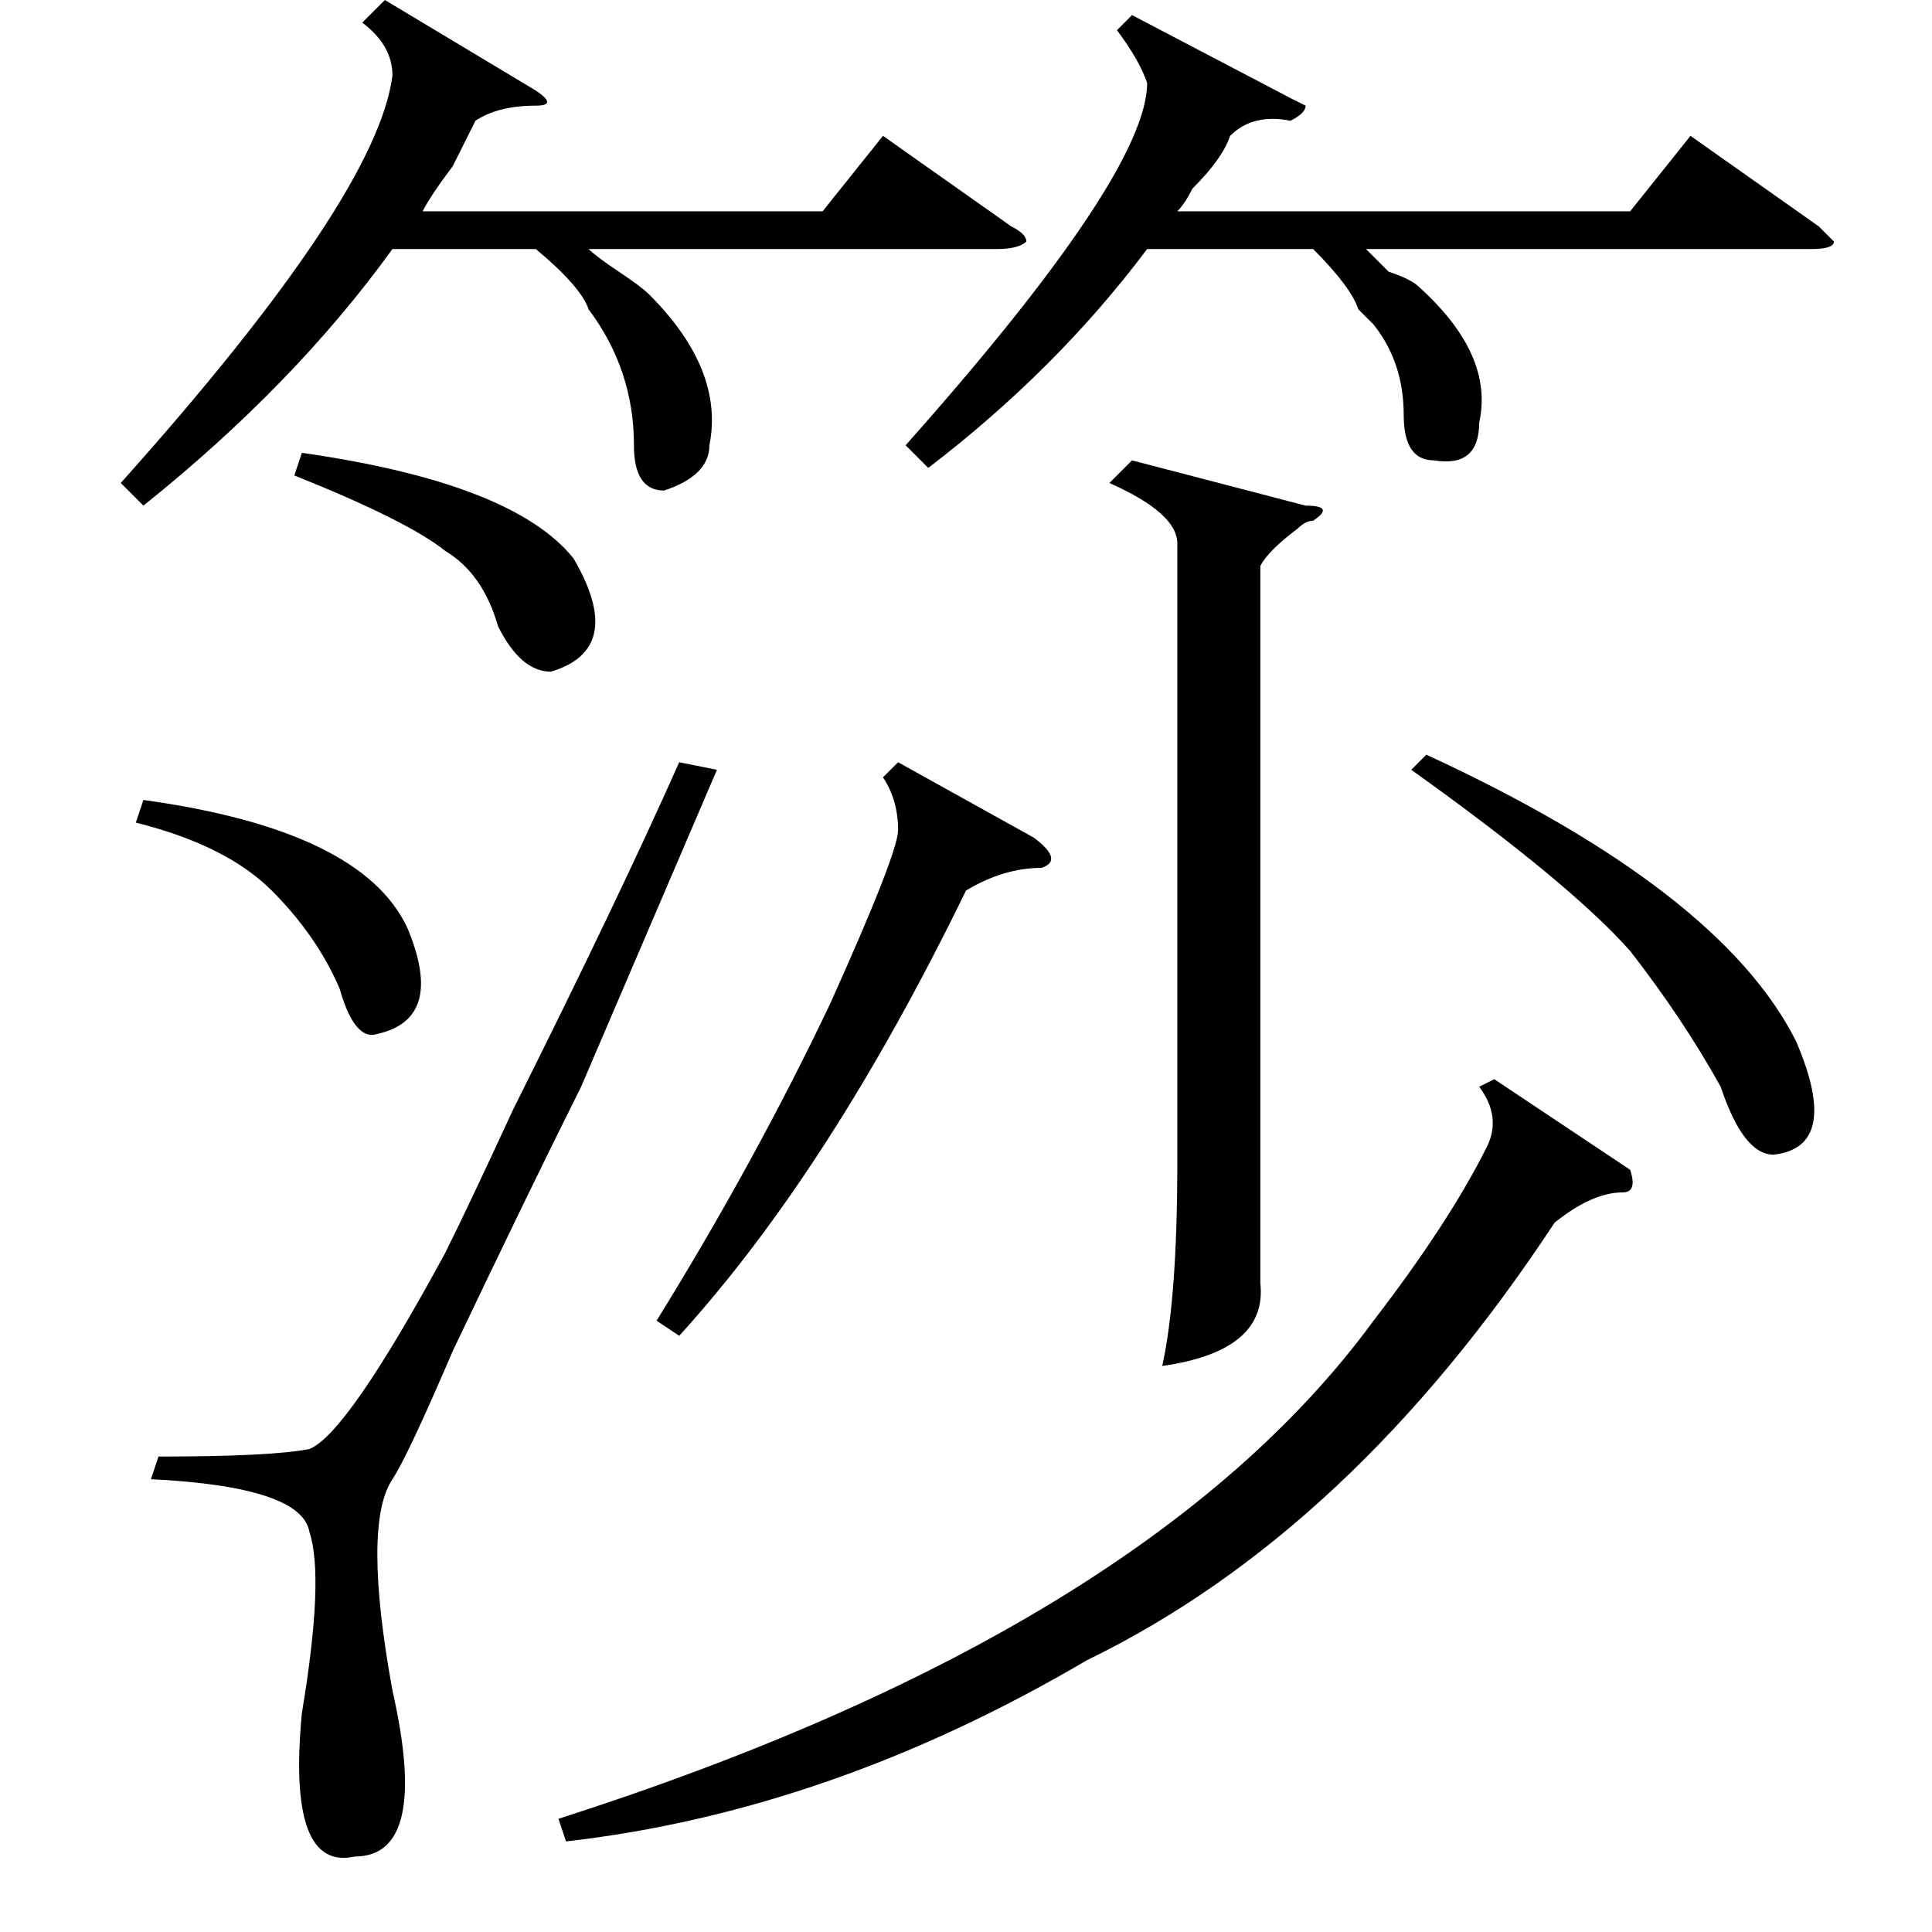<?xml version="1.0" standalone="no"?>
<!DOCTYPE svg PUBLIC "-//W3C//DTD SVG 1.1//EN" "http://www.w3.org/Graphics/SVG/1.1/DTD/svg11.dtd" >
<svg xmlns="http://www.w3.org/2000/svg" xmlns:xlink="http://www.w3.org/1999/xlink" version="1.1" viewBox="0 -52 256 256">
  <g transform="matrix(1 0 0 -1 0 204)">
   <path fill="currentColor"
d="M90 155l5 -1l-18 -42q-7 -14 -17 -35q-6 -14 -8 -17q-4 -6 0 -28q5 -22 -5 -22q-9 -2 -7 19q3 18 1 24q-1 6 -21 7l1 3q15 0 20 1q5 2 18 26q3 6 9 19q14 28 22 46zM18 147l1 3q29 -4 35 -17q5 -12 -4 -14q-3 -1 -5 6q-3 7 -9 13t-18 9zM39 193l1 3q28 -4 36 -14
q7 -12 -3 -15q-4 0 -7 6q-2 7 -7 10q-5 4 -20 10zM51 256l20 -12q3 -2 0 -2q-5 0 -8 -2l-3 -6q-3 -4 -4 -6h53l8 10l17 -12q2 -1 2 -2q-1 -1 -4 -1h-54q1 -1 4 -3t4 -3q10 -10 8 -20q0 -4 -6 -6q-4 0 -4 6q0 10 -6 18q-1 3 -7 8h-19q-13 -18 -33 -34l-3 3q34 38 36 54
q0 4 -4 7zM150 254l21 -11l2 -1q0 -1 -2 -2q-5 1 -8 -2q-1 -3 -5 -7q-1 -2 -2 -3h60l8 10l17 -12l2 -2q0 -1 -3 -1h-59l3 -3q3 -1 4 -2q10 -9 8 -18q0 -6 -6 -5q-4 0 -4 6q0 7 -4 12l-2 2q-1 3 -6 8h-22q-12 -16 -29 -29l-3 3q32 36 32 48q-1 3 -4 7zM216 101q1 -3 -1 -3
q-4 0 -9 -4q-27 -41 -62 -58q-34 -20 -69 -24l-1 3q78 25 108 66q10 13 15 23q2 4 -1 8l2 1zM150 195l23 -6q4 0 1 -2q-1 0 -2 -1q-4 -3 -5 -5v-78v-17q1 -9 -13 -11q2 9 2 27v82q0 4 -9 8zM119 155l18 -10q4 -3 1 -4q-5 0 -10 -3q-18 -37 -38 -59l-3 2q13 21 23 42
q9 20 9 23q0 4 -2 7zM187 154l2 2q39 -18 49 -38q6 -14 -3 -15q-4 0 -7 9q-5 9 -12 18q-8 9 -29 24z" />
  </g>

</svg>
